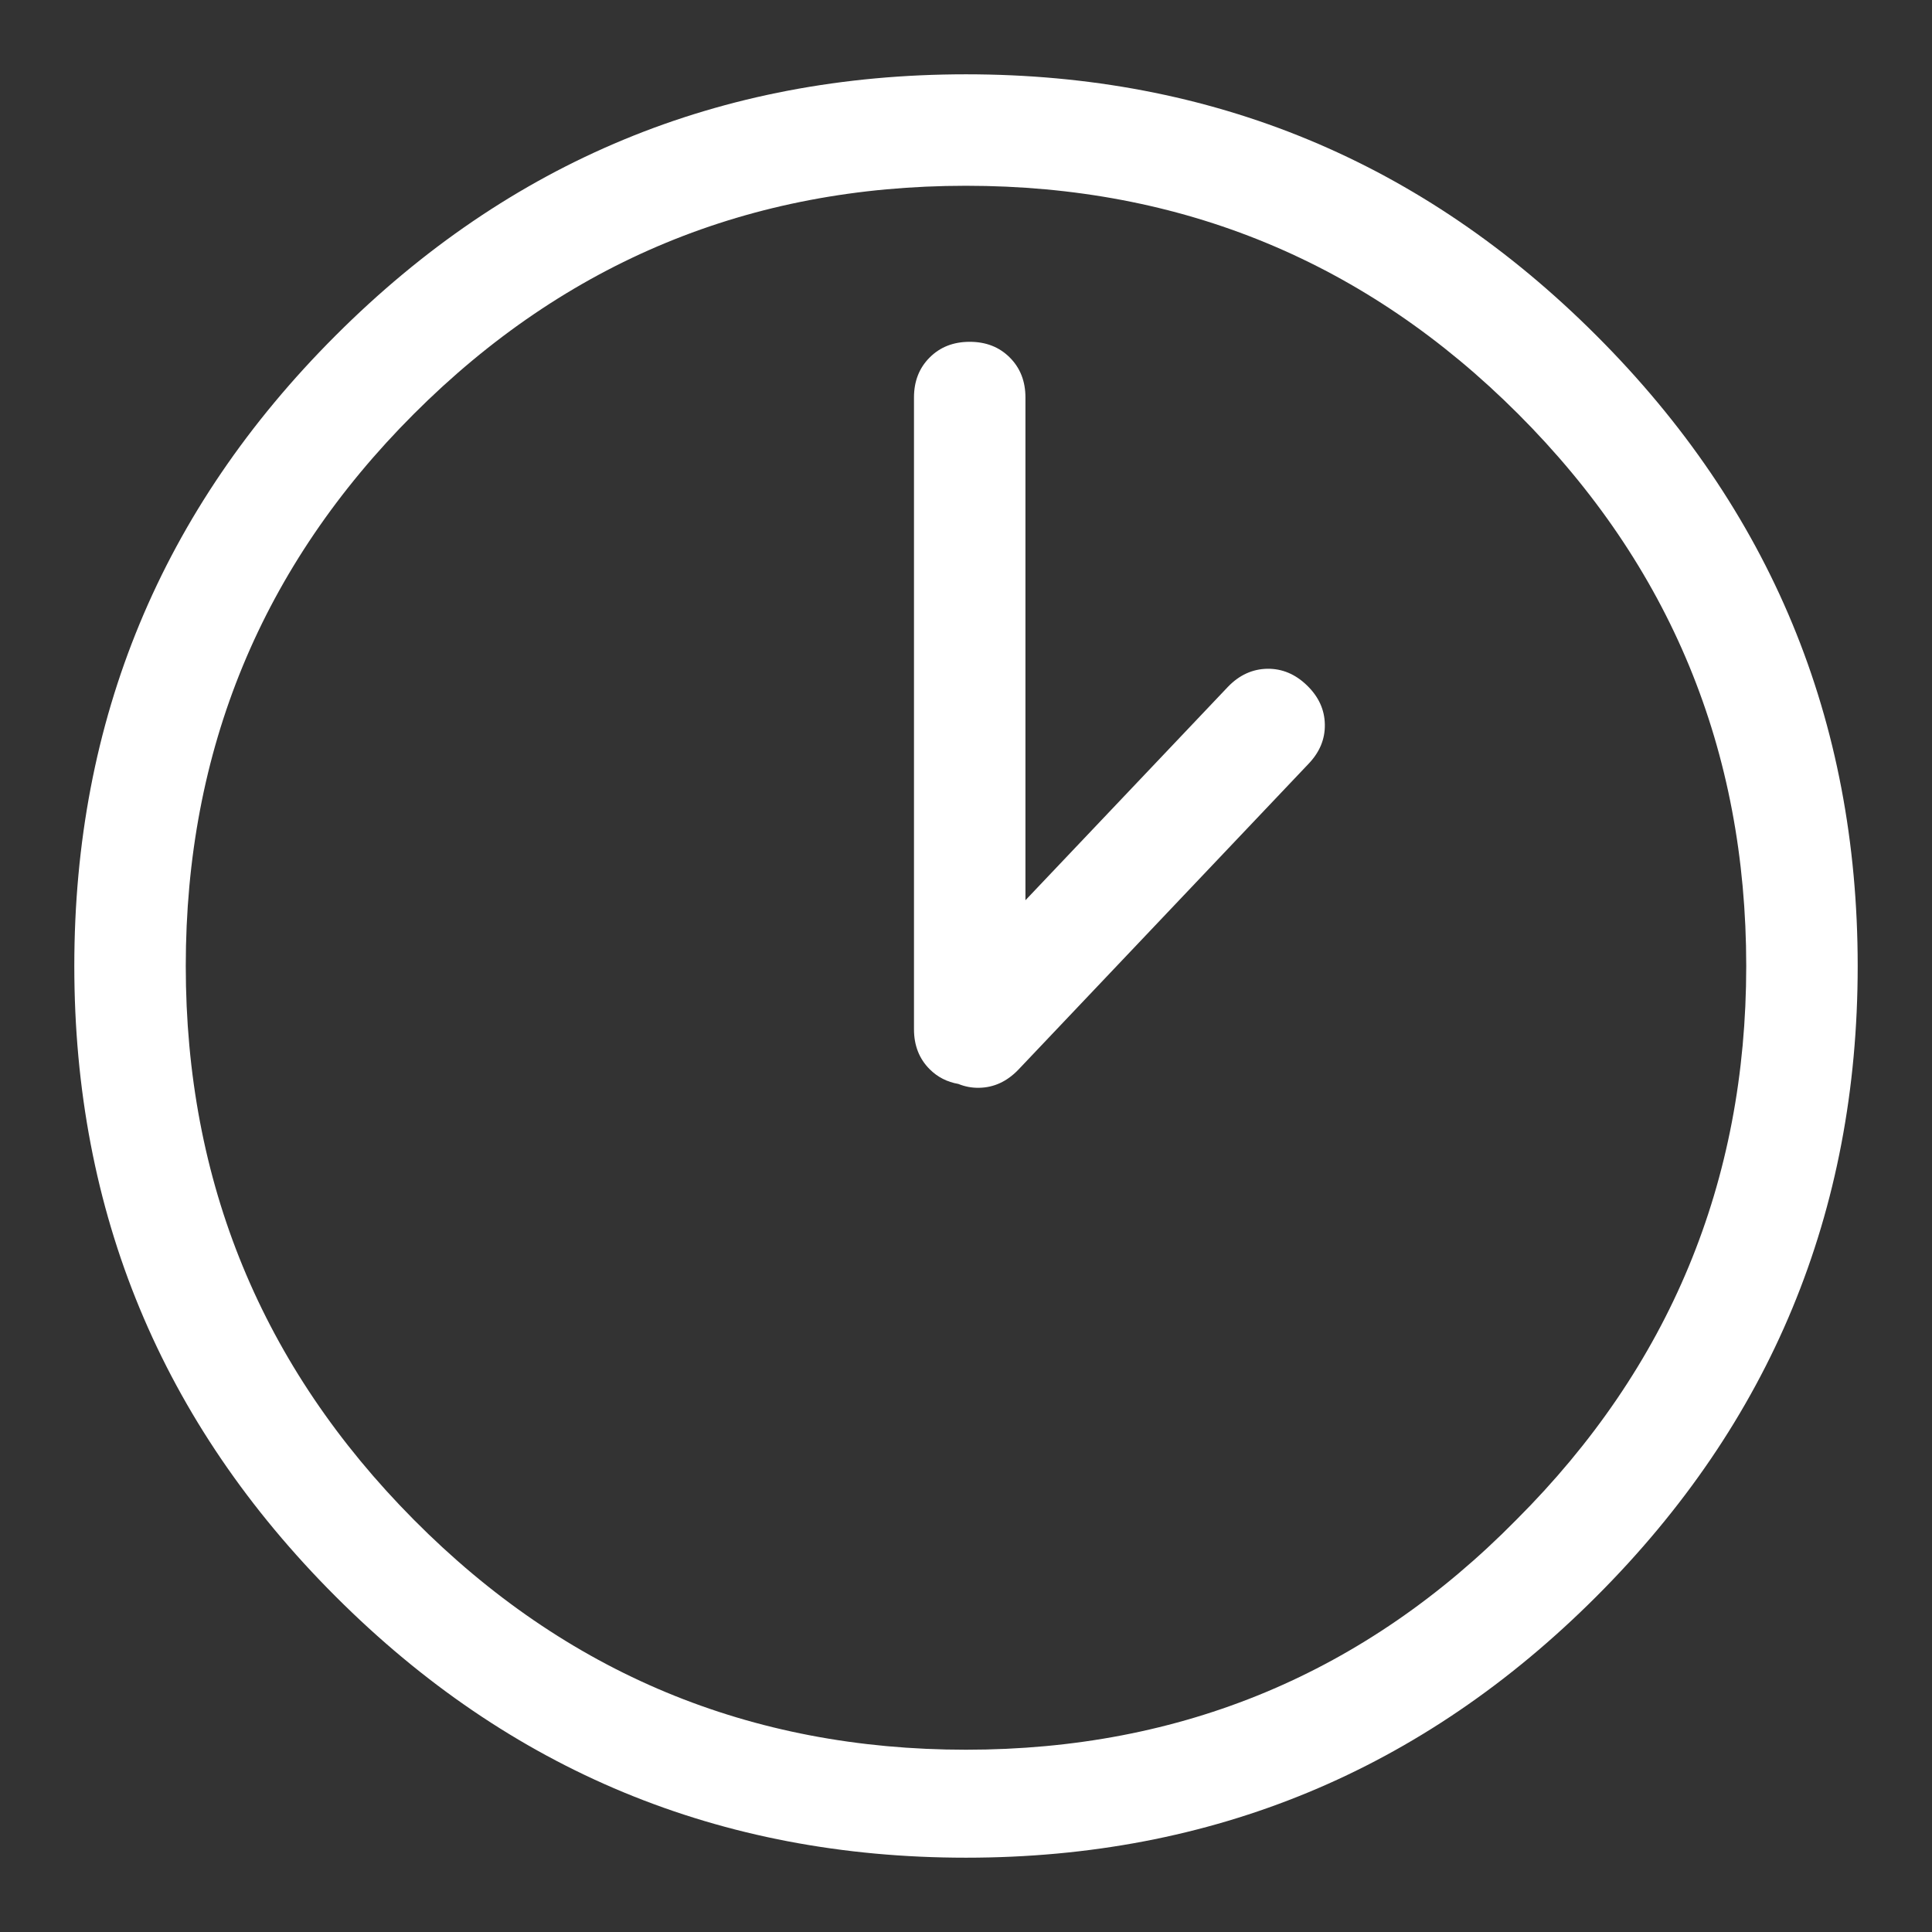 <svg version="1.2" overflow="visible" preserveAspectRatio="none" viewBox="0 0 26 26" xmlns:xlink="http://www.w3.org/1999/xlink" xmlns="http://www.w3.org/2000/svg" height="24" width="24"><rect x="0" y="0" width="26" height="26" fill="#333333" stroke="none"/><g transform="translate(1, 1)"><desc>Created with Sketch.</desc><defs/><g fill-rule="evenodd" fill="none" stroke-width="1" stroke="none" id="Page-1_1537878568877">
        <g fill="#DA1600" transform="translate(-89, -237)" id="icons_mBank_02_1537878568877">
            <path id="remove-icon_1537878568877" d="M101.8,248.115 L104.527,245.241 C104.679,245.084 104.855,245.004 105.054,245 C105.252,244.997 105.431,245.071 105.588,245.223 C105.745,245.375 105.826,245.55 105.829,245.749 C105.833,245.948 105.758,246.126 105.606,246.283 L101.702,250.398 C101.55,250.555 101.374,250.636 101.176,250.639 C101.078,250.641 100.985,250.623 100.897,250.587 C100.746,250.561 100.617,250.495 100.511,250.389 C100.37,250.248 100.3,250.069 100.3,249.85 L100.3,241.35 C100.3,241.131 100.37,240.952 100.511,240.811 C100.652,240.67 100.831,240.6 101.05,240.6 C101.269,240.6 101.448,240.67 101.589,240.811 C101.73,240.952 101.8,241.131 101.8,241.35 L101.8,248.115 Z M109.484,240.516 C111.828,242.859 113,245.687 113,249 C113,252.313 111.828,255.141 109.484,257.484 C107.141,259.828 104.313,261 101,261 C97.687,261 94.859,259.828 92.516,257.484 C90.172,255.141 89,252.313 89,249 C89,245.687 90.172,242.859 92.516,240.516 C94.859,238.172 97.687,237 101,237 C104.313,237 107.141,238.172 109.484,240.516 Z M108.406,256.453 C110.469,254.391 111.5,251.906 111.5,249 C111.5,246.094 110.477,243.617 108.43,241.57 C106.383,239.523 103.906,238.5 101,238.5 C98.094,238.5 95.617,239.523 93.57,241.57 C91.523,243.617 90.5,246.094 90.5,249 C90.5,251.906 91.523,254.391 93.57,256.453 C95.617,258.516 98.094,259.547 101,259.547 C103.906,259.547 106.375,258.516 108.406,256.453 Z" vector-effect="non-scaling-stroke" style="fill: rgb(255, 255, 255);"/>
        </g>
    </g></g></svg>